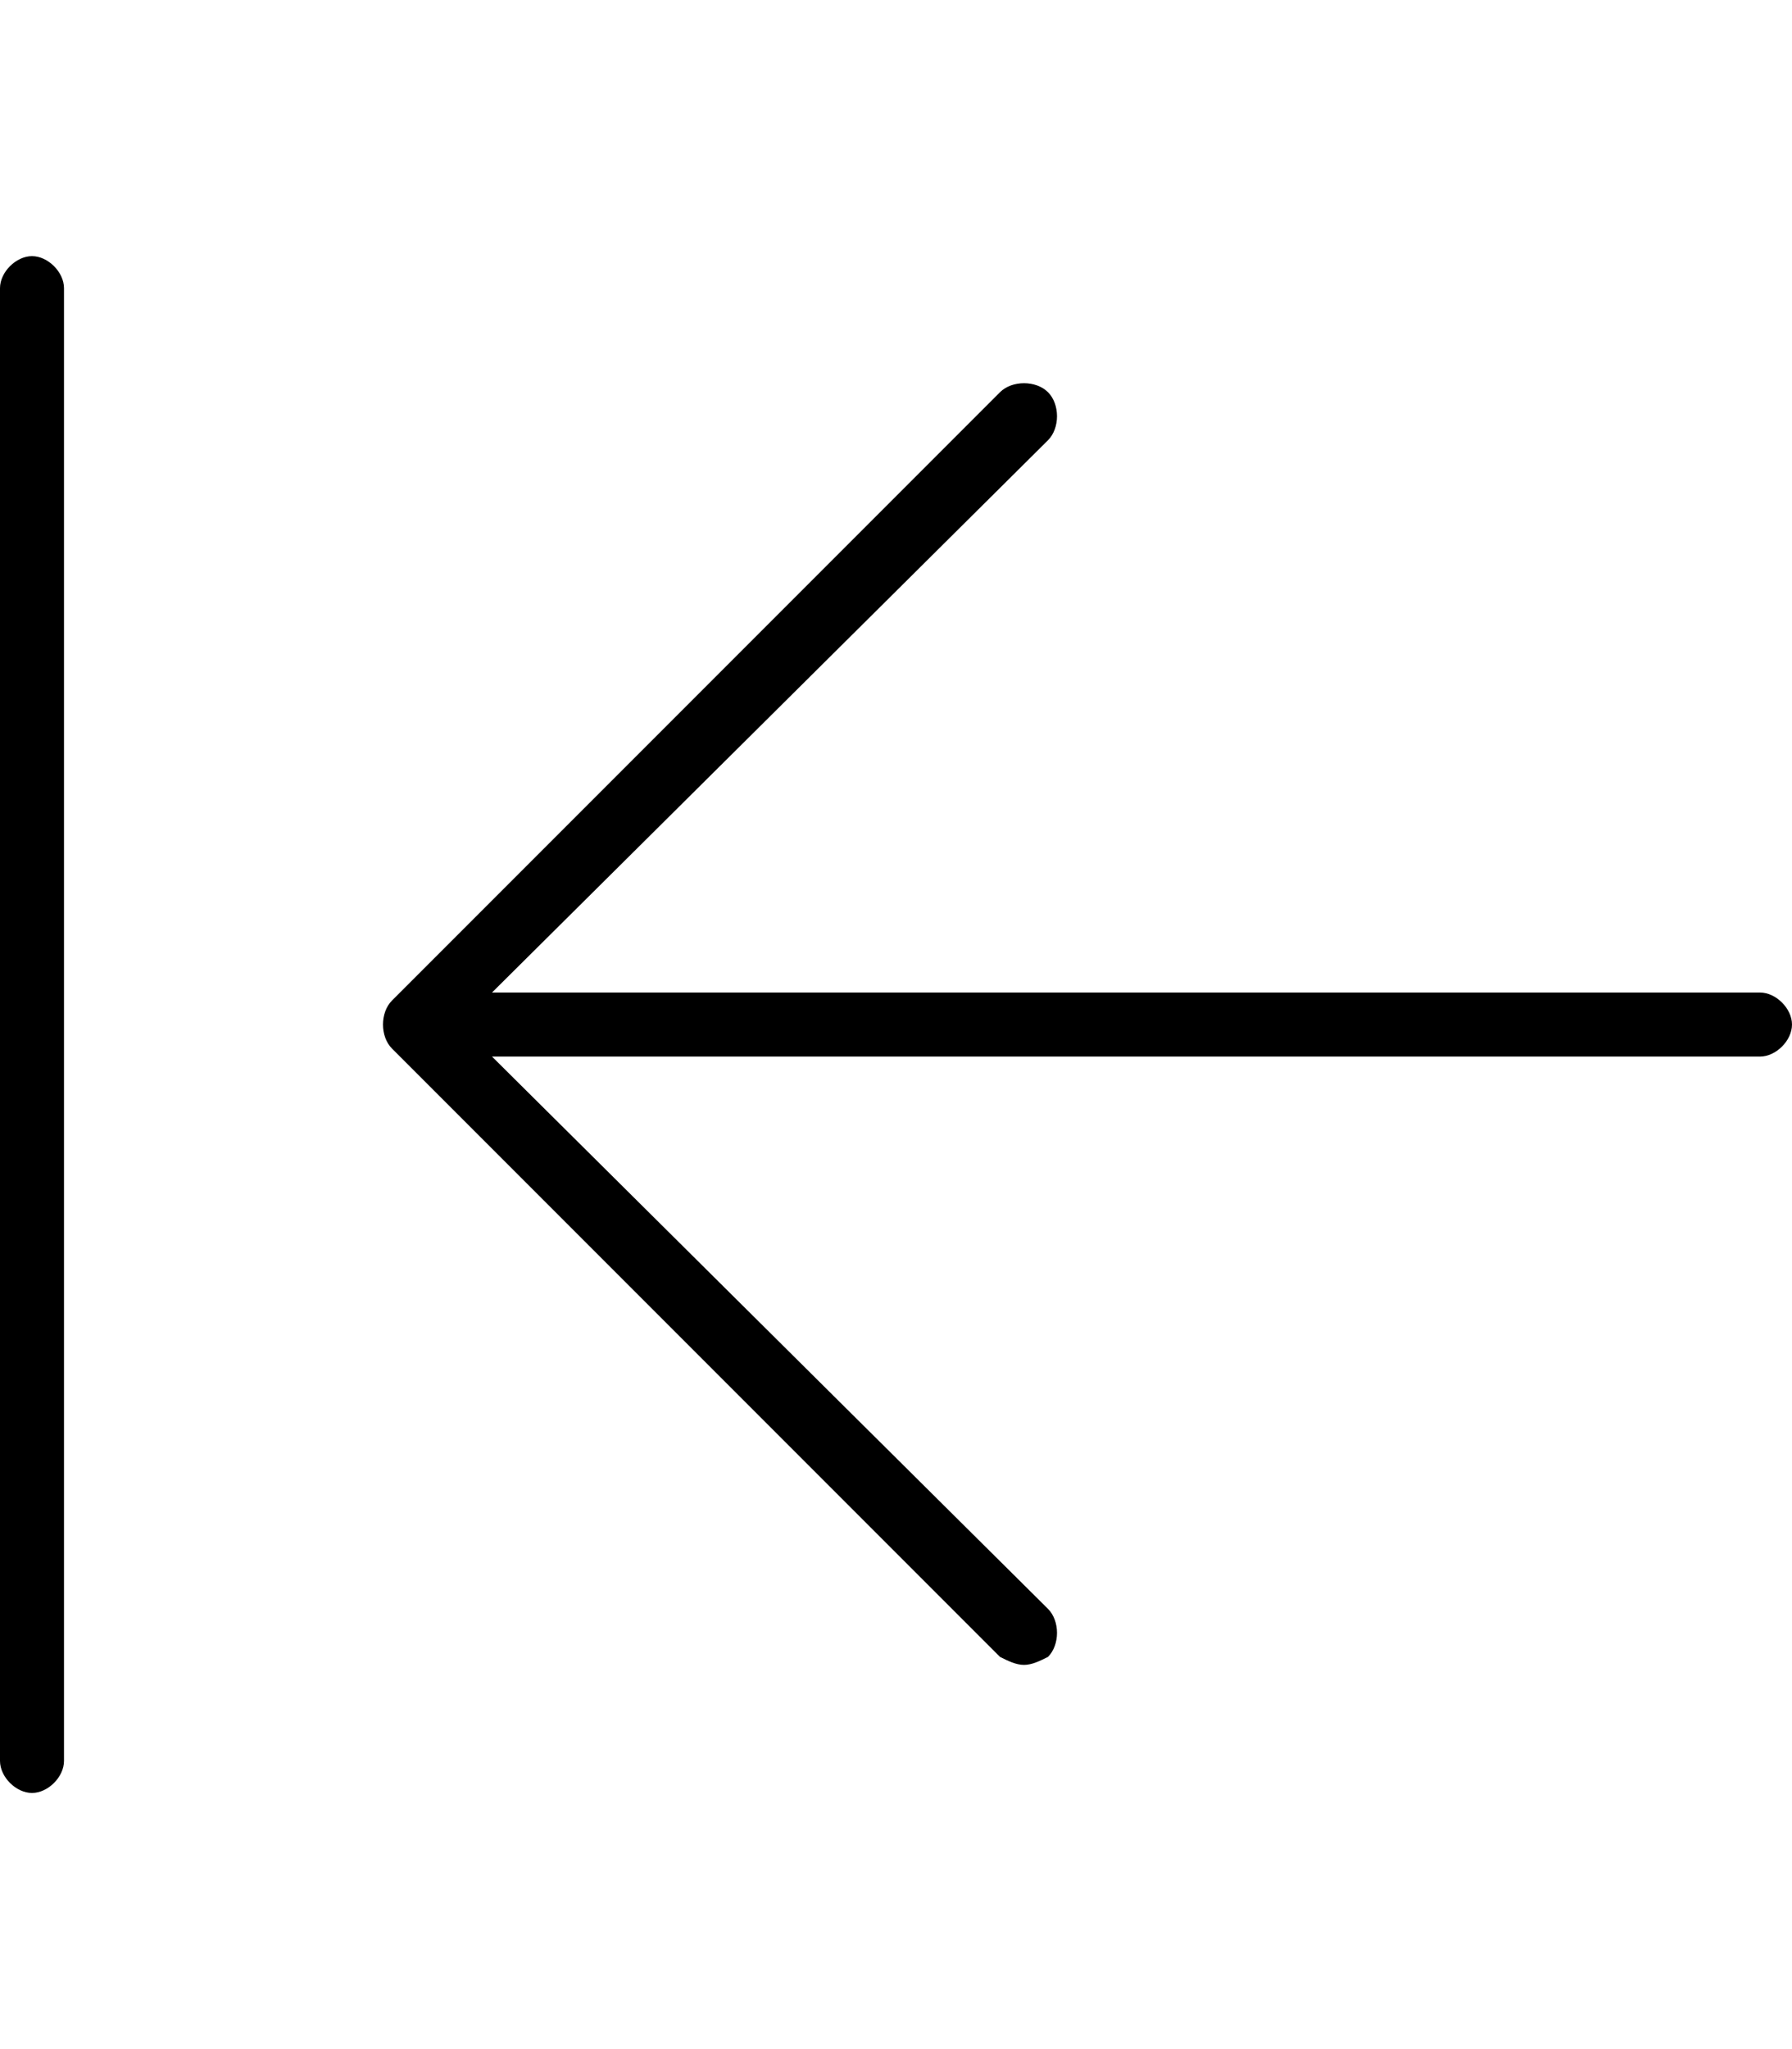 <svg xmlns="http://www.w3.org/2000/svg" viewBox="0 0 448 512"><!-- Font Awesome Pro 6.0.0-alpha1 by @fontawesome - https://fontawesome.com License - https://fontawesome.com/license (Commercial License) --><path d="M98 250C95 253 95 259 98 262L250 414C252 415 254 416 256 416S260 415 262 414C265 411 265 405 262 402L123 264H440C444 264 448 260 448 256S444 248 440 248H123L262 110C265 107 265 101 262 98S253 95 250 98L98 250ZM0 72V440C0 444 4 448 8 448S16 444 16 440V72C16 68 12 64 8 64S0 68 0 72Z"/></svg>